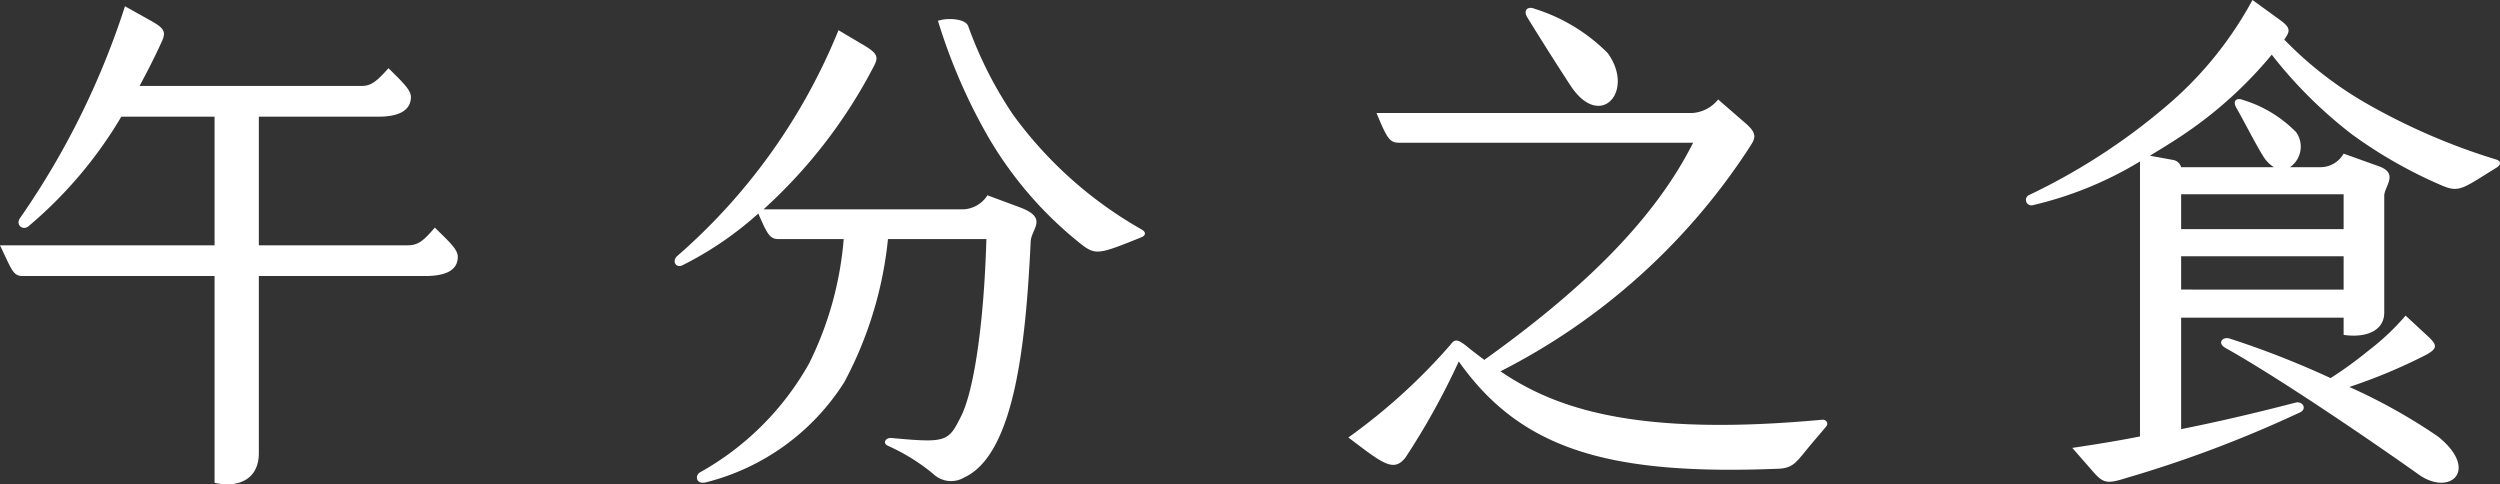 <svg xmlns="http://www.w3.org/2000/svg" width="96.005" height="18.6" viewBox="0 0 96.005 18.6">
  <rect x="0" y="0" width="96.005" height="18.6" fill="#333333" stroke="none"/>
  <path id="午分之食" d="M17.64-8.44c-.42.48-.62.68-1.04.68H10.88V-12.7h4.6c.78,0,1.24-.24,1.24-.76,0-.28-.38-.62-.86-1.1-.42.46-.64.68-1.02.68H6.3c.3-.56.6-1.14.86-1.72.18-.38.04-.52-.42-.78l-1-.56A30.782,30.782,0,0,1,1.72-8.82c-.2.26.08.5.3.34A16.411,16.411,0,0,0,5.6-12.7H9.18v4.94H.94c.46.96.5,1.18.88,1.18H9.18V1.36c.84.2,1.7-.08,1.7-1.14v-6.8h6.38c.8,0,1.26-.22,1.26-.74C18.52-7.62,18.14-7.94,17.64-8.44Zm27.12.06a15.617,15.617,0,0,1-4.92-4.4,15.315,15.315,0,0,1-1.72-3.4c-.12-.3-.84-.32-1.16-.2a21.661,21.661,0,0,0,1.74,4.12,14.651,14.651,0,0,0,3.84,4.52c.5.36.68.3,2.26-.34C44.92-8.14,44.98-8.26,44.76-8.38ZM40.1-9.22l-1.24-.46a1.155,1.155,0,0,1-.96.54H30.26a19.56,19.56,0,0,0,4.26-5.54c.16-.32.1-.46-.4-.76l-.98-.58a22.871,22.871,0,0,1-6.18,8.66c-.24.2-.06.5.2.36a13.087,13.087,0,0,0,2.9-1.98c.32.72.42.98.76.98h2.52a13.106,13.106,0,0,1-1.32,4.76,10.857,10.857,0,0,1-4.2,4.2c-.2.12-.16.48.24.38a8.844,8.844,0,0,0,5.3-3.84A14.782,14.782,0,0,0,35.04-8h3.78c-.1,3.4-.5,5.84-.96,6.78-.5,1-.54,1.06-2.68.86-.24-.02-.36.2-.14.3a7.586,7.586,0,0,1,1.74,1.08.986.986,0,0,0,1.18.14c1.98-.9,2.38-5.34,2.56-9.06C40.54-8.4,41.22-8.8,40.1-9.22Zm21.16-4.66c1.14,1.72,2.48.2,1.42-1.26a6.812,6.812,0,0,0-2.8-1.7c-.28-.12-.46.06-.28.34C60.14-15.62,60.84-14.52,61.26-13.88ZM70.9-1.06C63.72-.4,60.66-1.5,58.56-2.92a24.765,24.765,0,0,0,9.64-8.72c.14-.24.22-.42-.22-.8l-1.06-.92a1.377,1.377,0,0,1-1,.52H53.8c.4.96.5,1.14.86,1.14h11.3c-1.56,3.1-4.44,5.78-8.02,8.34-.24-.18-.48-.36-.72-.56-.32-.24-.42-.24-.58-.02A22.649,22.649,0,0,1,52.72-.38c1.32,1,1.74,1.36,2.2.76A27.9,27.9,0,0,0,56.96-3.3C59.36.1,62.76,1.08,69.24.82c.48-.02.64-.2.94-.56.4-.5.8-.94.9-1.08C71.16-.92,71.08-1.08,70.9-1.06Zm25.88-10a24.375,24.375,0,0,1-4.88-2.1,14.347,14.347,0,0,1-3.24-2.5c.22-.32.28-.44-.2-.78l-1.02-.74a14.174,14.174,0,0,1-3.06,3.86,24.018,24.018,0,0,1-5.5,3.62.209.209,0,0,0,.12.4,14.1,14.1,0,0,0,4.12-1.68V-.42c-.8.16-1.66.3-2.6.44l.84.96c.36.4.52.42,1.22.2A46.557,46.557,0,0,0,89.3-1.36c.24-.16.04-.42-.2-.36-1.62.42-3,.74-4.4,1.02V-4.98h6.24v.66c.8.12,1.56-.12,1.56-.86V-9.66c0-.36.58-.86-.22-1.14l-1.34-.48a1.022,1.022,0,0,1-.92.52H88.88a.961.961,0,0,0,.24-1.34,4.812,4.812,0,0,0-2.04-1.24c-.24-.1-.42.02-.26.3.3.52.72,1.36,1.02,1.84a1.275,1.275,0,0,0,.42.44H84.7a.388.388,0,0,0-.32-.28l-.88-.16c.46-.28.92-.56,1.36-.86a15.917,15.917,0,0,0,3.32-3.02,17.157,17.157,0,0,0,3.08,3.06,17.639,17.639,0,0,0,3.4,1.94c.72.32.82.16,2.18-.68C96.98-10.86,97-11,96.78-11.06ZM90.94-9.72v1.34H84.7V-9.72ZM84.7-6.06V-7.34h6.24v1.28ZM94.56-.42a21.836,21.836,0,0,0-3.4-1.9,21.013,21.013,0,0,0,2.96-1.24c.42-.24.44-.36.02-.74l-.82-.76A9.3,9.3,0,0,1,91.9-3.72a15.685,15.685,0,0,1-1.46,1.06,34.793,34.793,0,0,0-3.88-1.52c-.28-.08-.48.18-.16.36,2.14,1.2,5.76,3.68,7.42,4.86C95.02,1.9,96.18.88,94.56-.42Z" transform="translate(-0.94 17.18)" fill="#fff"/>
</svg>
